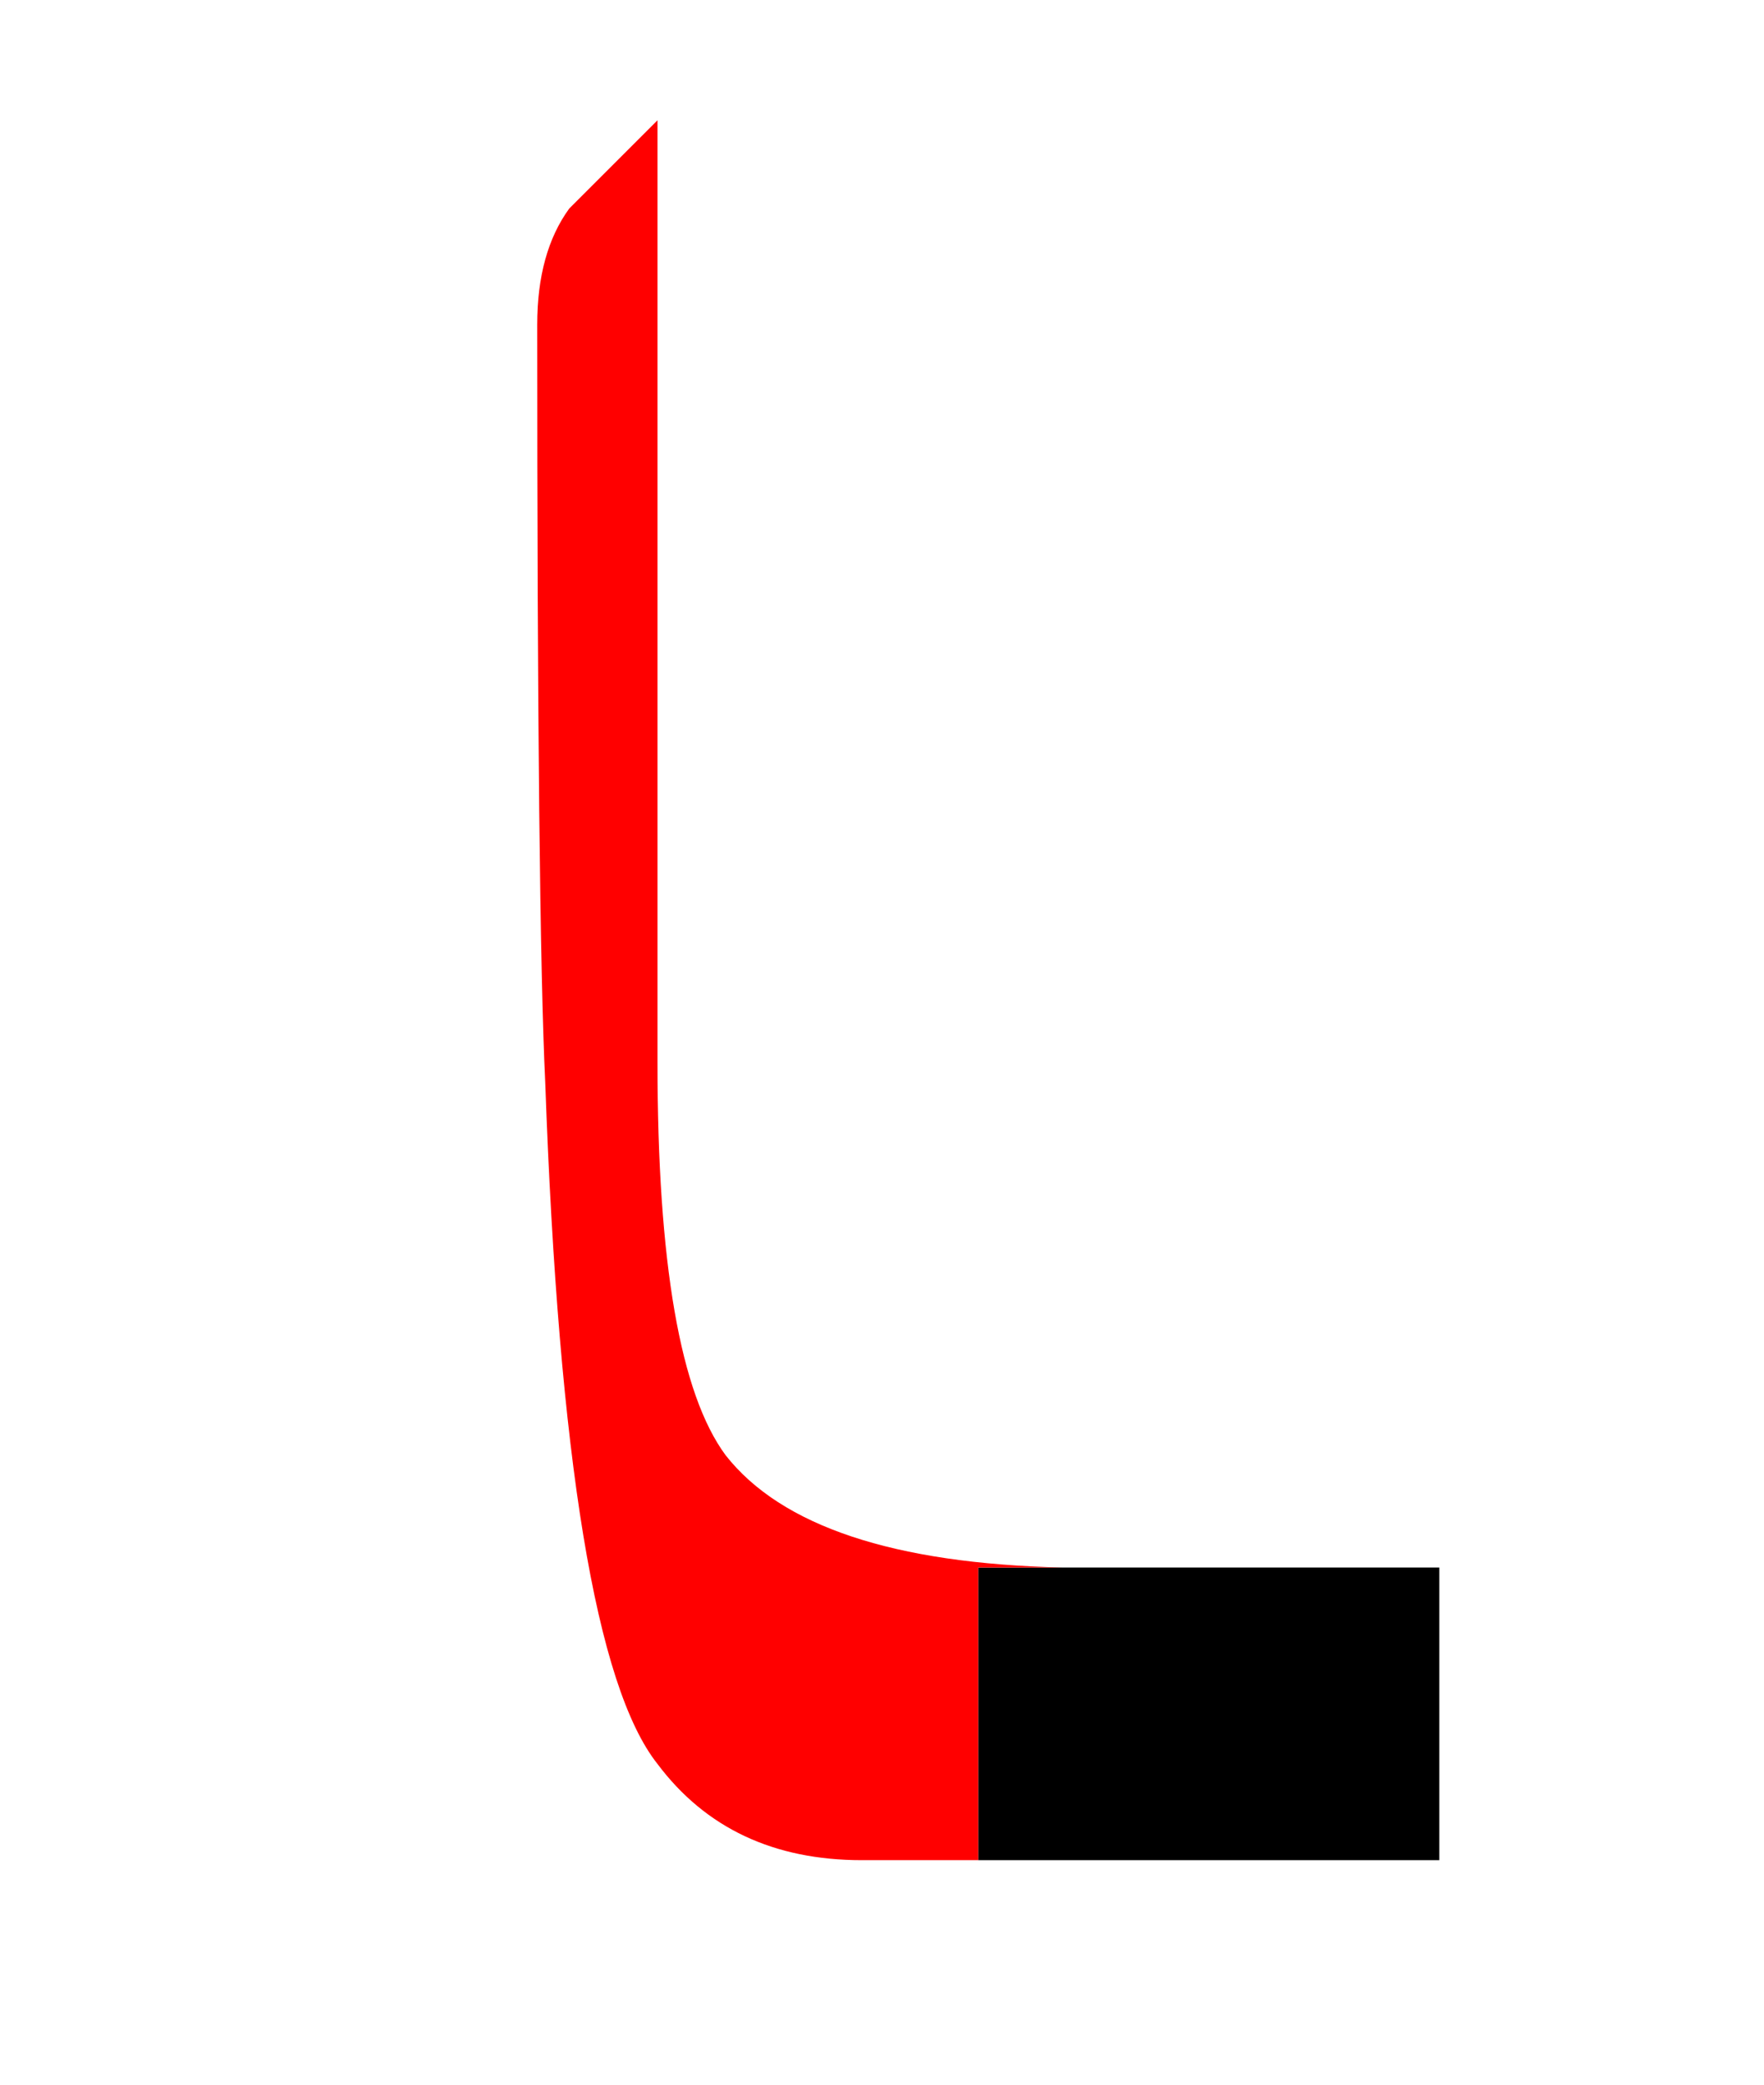 <?xml version="1.0" encoding="UTF-8" standalone="no"?><!DOCTYPE svg PUBLIC "-//W3C//DTD SVG 1.1//EN" "http://www.w3.org/Graphics/SVG/1.1/DTD/svg11.dtd"><svg width="100%" height="100%" viewBox="0 0 22 26" version="1.1" xmlns="http://www.w3.org/2000/svg" xmlns:xlink="http://www.w3.org/1999/xlink" xml:space="preserve" xmlns:serif="http://www.serif.com/" style="fill-rule:evenodd;clip-rule:evenodd;stroke-linejoin:round;stroke-miterlimit:2;"><g><rect x="12.2" y="19.55" width="5.75" height="3.65" style="fill-rule:nonzero;"/><path d="M8.2,1.5c-0.367,0.367 -0.733,0.733 -1.1,1.1c-0.267,0.367 -0.4,0.85 -0.4,1.45c0,4.9 0.033,8.05 0.1,9.45c0.167,4.7 0.633,7.533 1.4,8.5c0.6,0.8 1.45,1.2 2.55,1.2l1.45,0l0,-3.65l1.05,0c-2.105,-0.049 -3.505,-0.516 -4.2,-1.4c-0.567,-0.767 -0.85,-2.4 -0.85,-4.9l-0,-11.75Z" style="fill:#f00;fill-rule:nonzero;"/></g></svg>